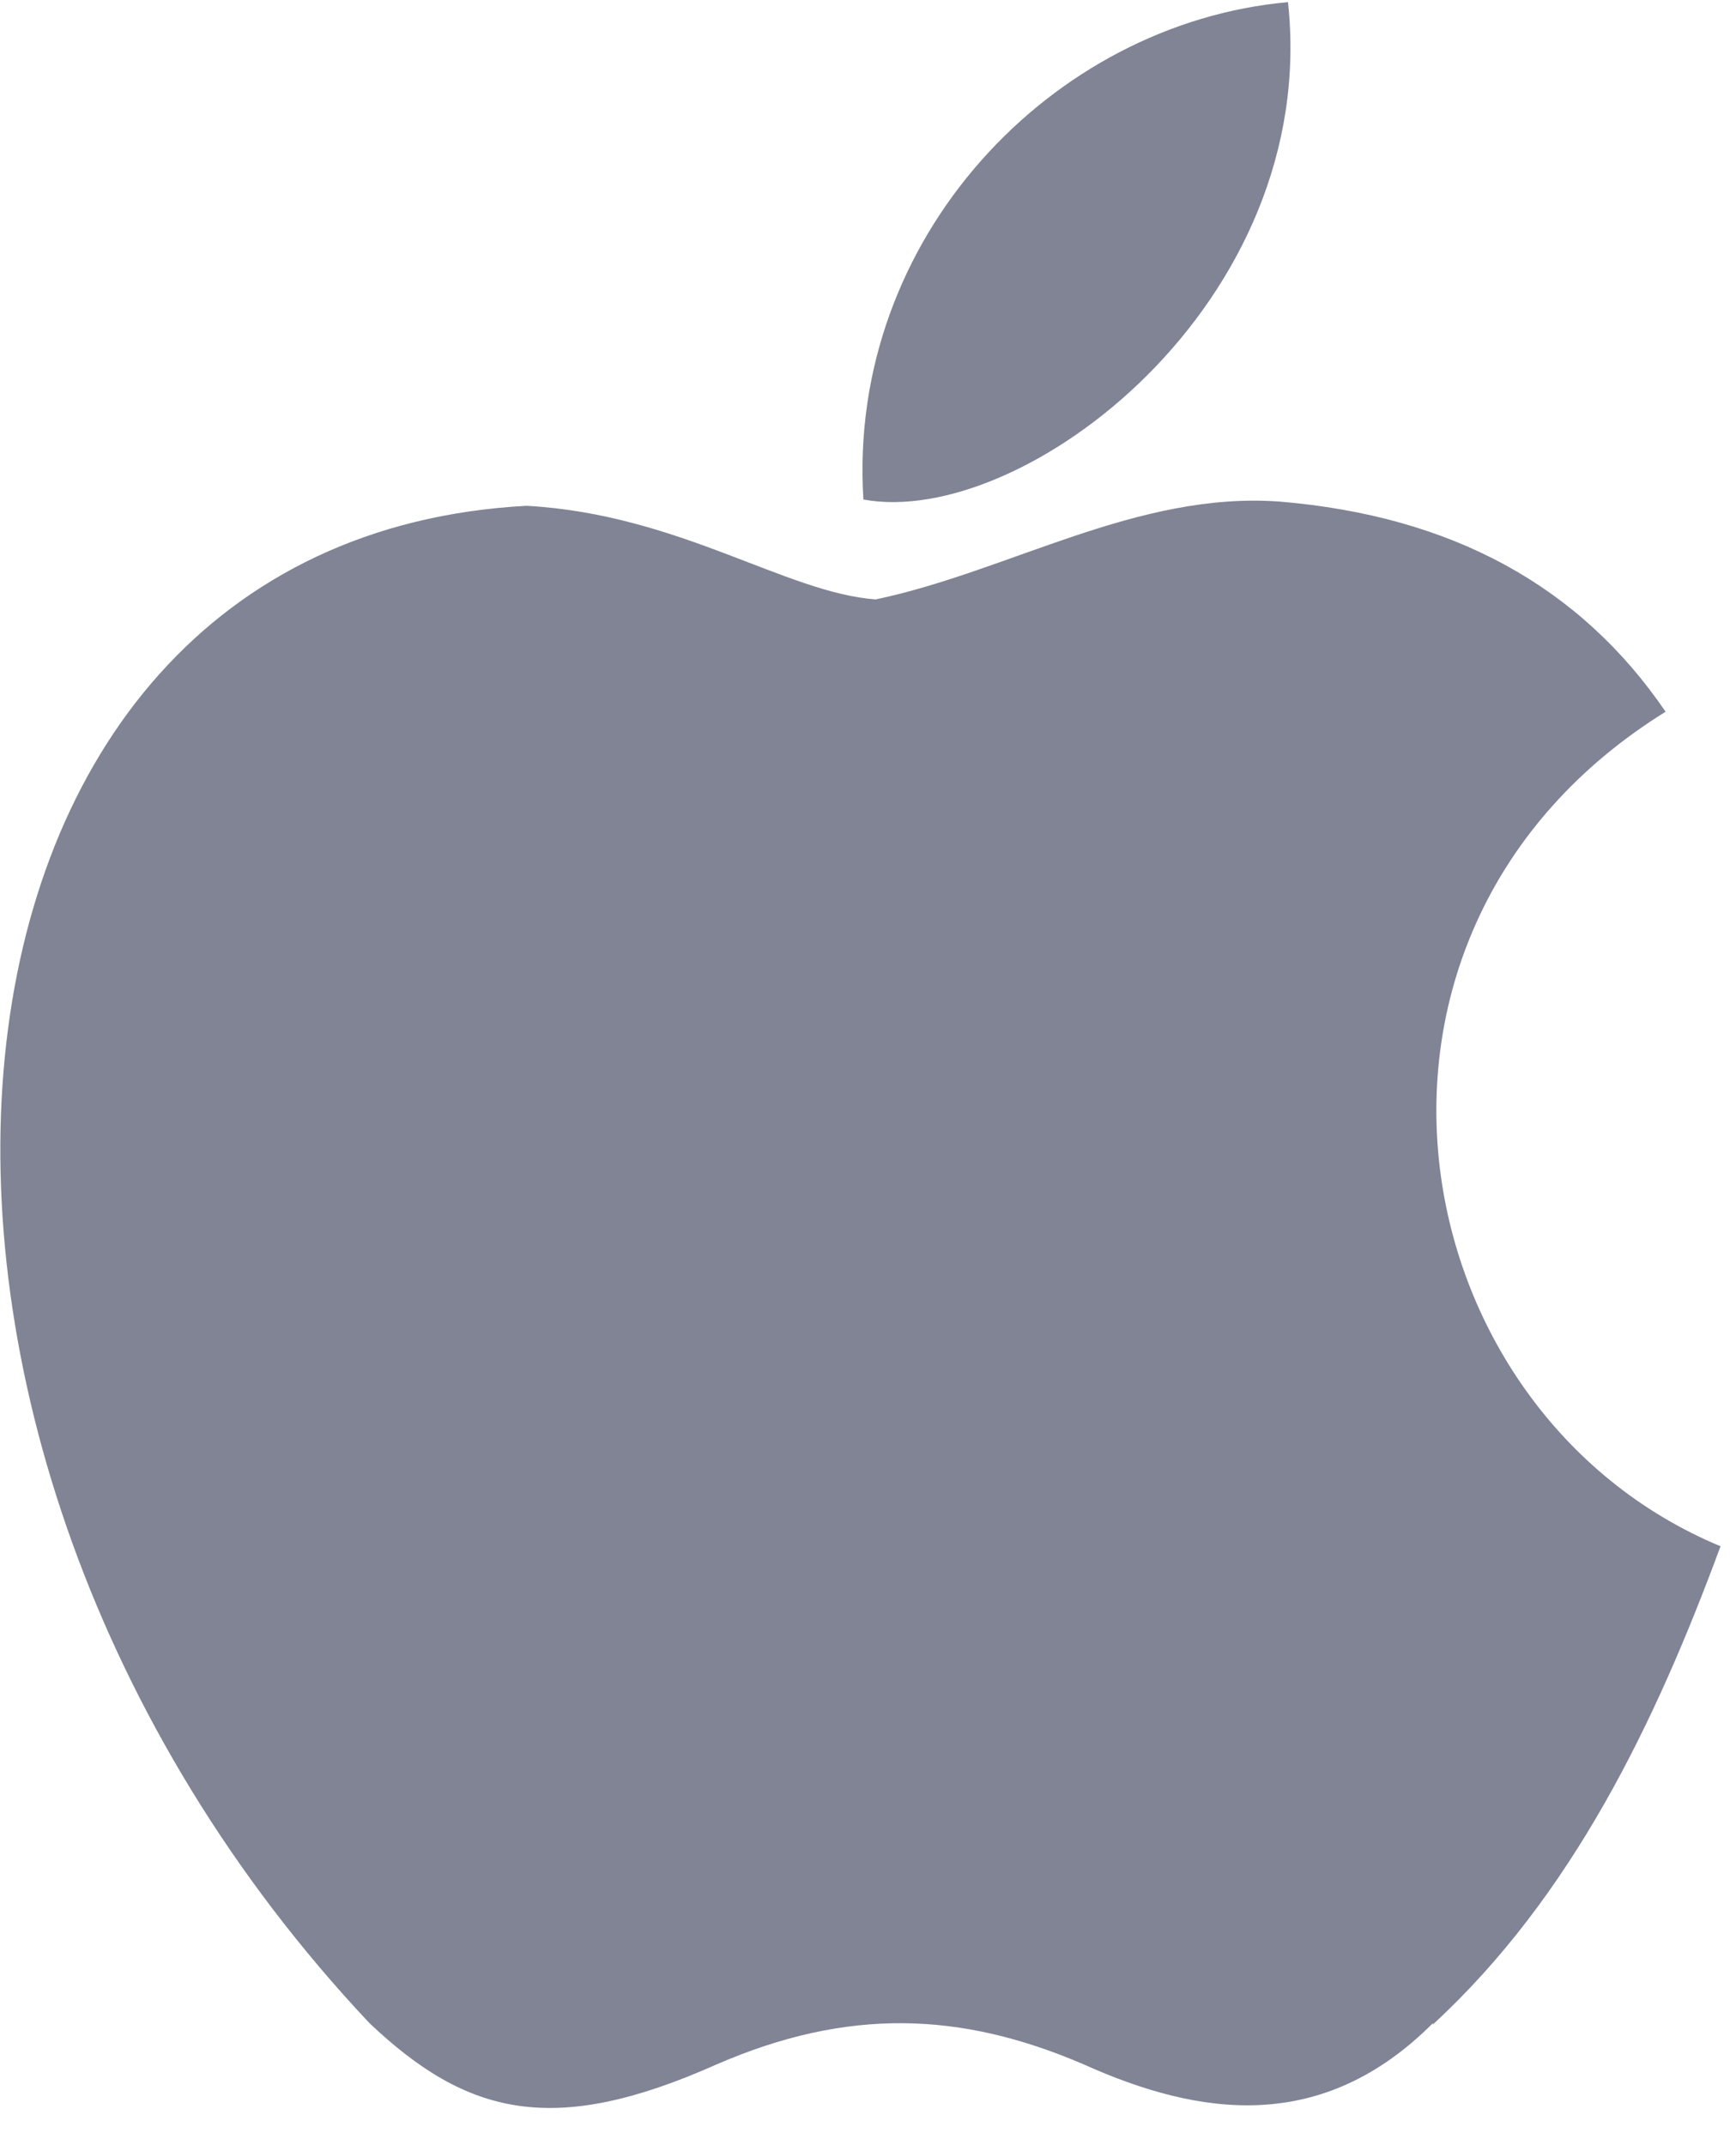 <svg width="34" height="42" viewBox="0 0 34 42" fill="none" xmlns="http://www.w3.org/2000/svg">
<g clip-path="url(#clip0_423_404)">
<path d="M28.064 39.611C25.897 41.782 23.506 41.443 21.228 40.42C18.805 39.376 16.59 39.31 14.032 40.42C10.846 41.84 9.155 41.427 7.236 39.611C-3.598 28.1 -1.999 10.564 10.314 9.903C13.3 10.069 15.391 11.608 17.15 11.736C19.765 11.187 22.267 9.615 25.066 9.821C28.428 10.101 30.942 11.471 32.621 13.935C25.705 18.226 27.344 27.633 33.697 30.274C32.425 33.719 30.794 37.123 28.06 39.64L28.064 39.611ZM16.91 9.78C16.587 4.663 20.604 0.455 25.226 0.042C25.861 5.942 20.029 10.357 16.91 9.78Z" fill="#808495"/>
</g>
<defs>
<clipPath id="clip0_423_404">
<rect width="34" height="41.846" fill="white"/>
</clipPath>
</defs>
</svg>
